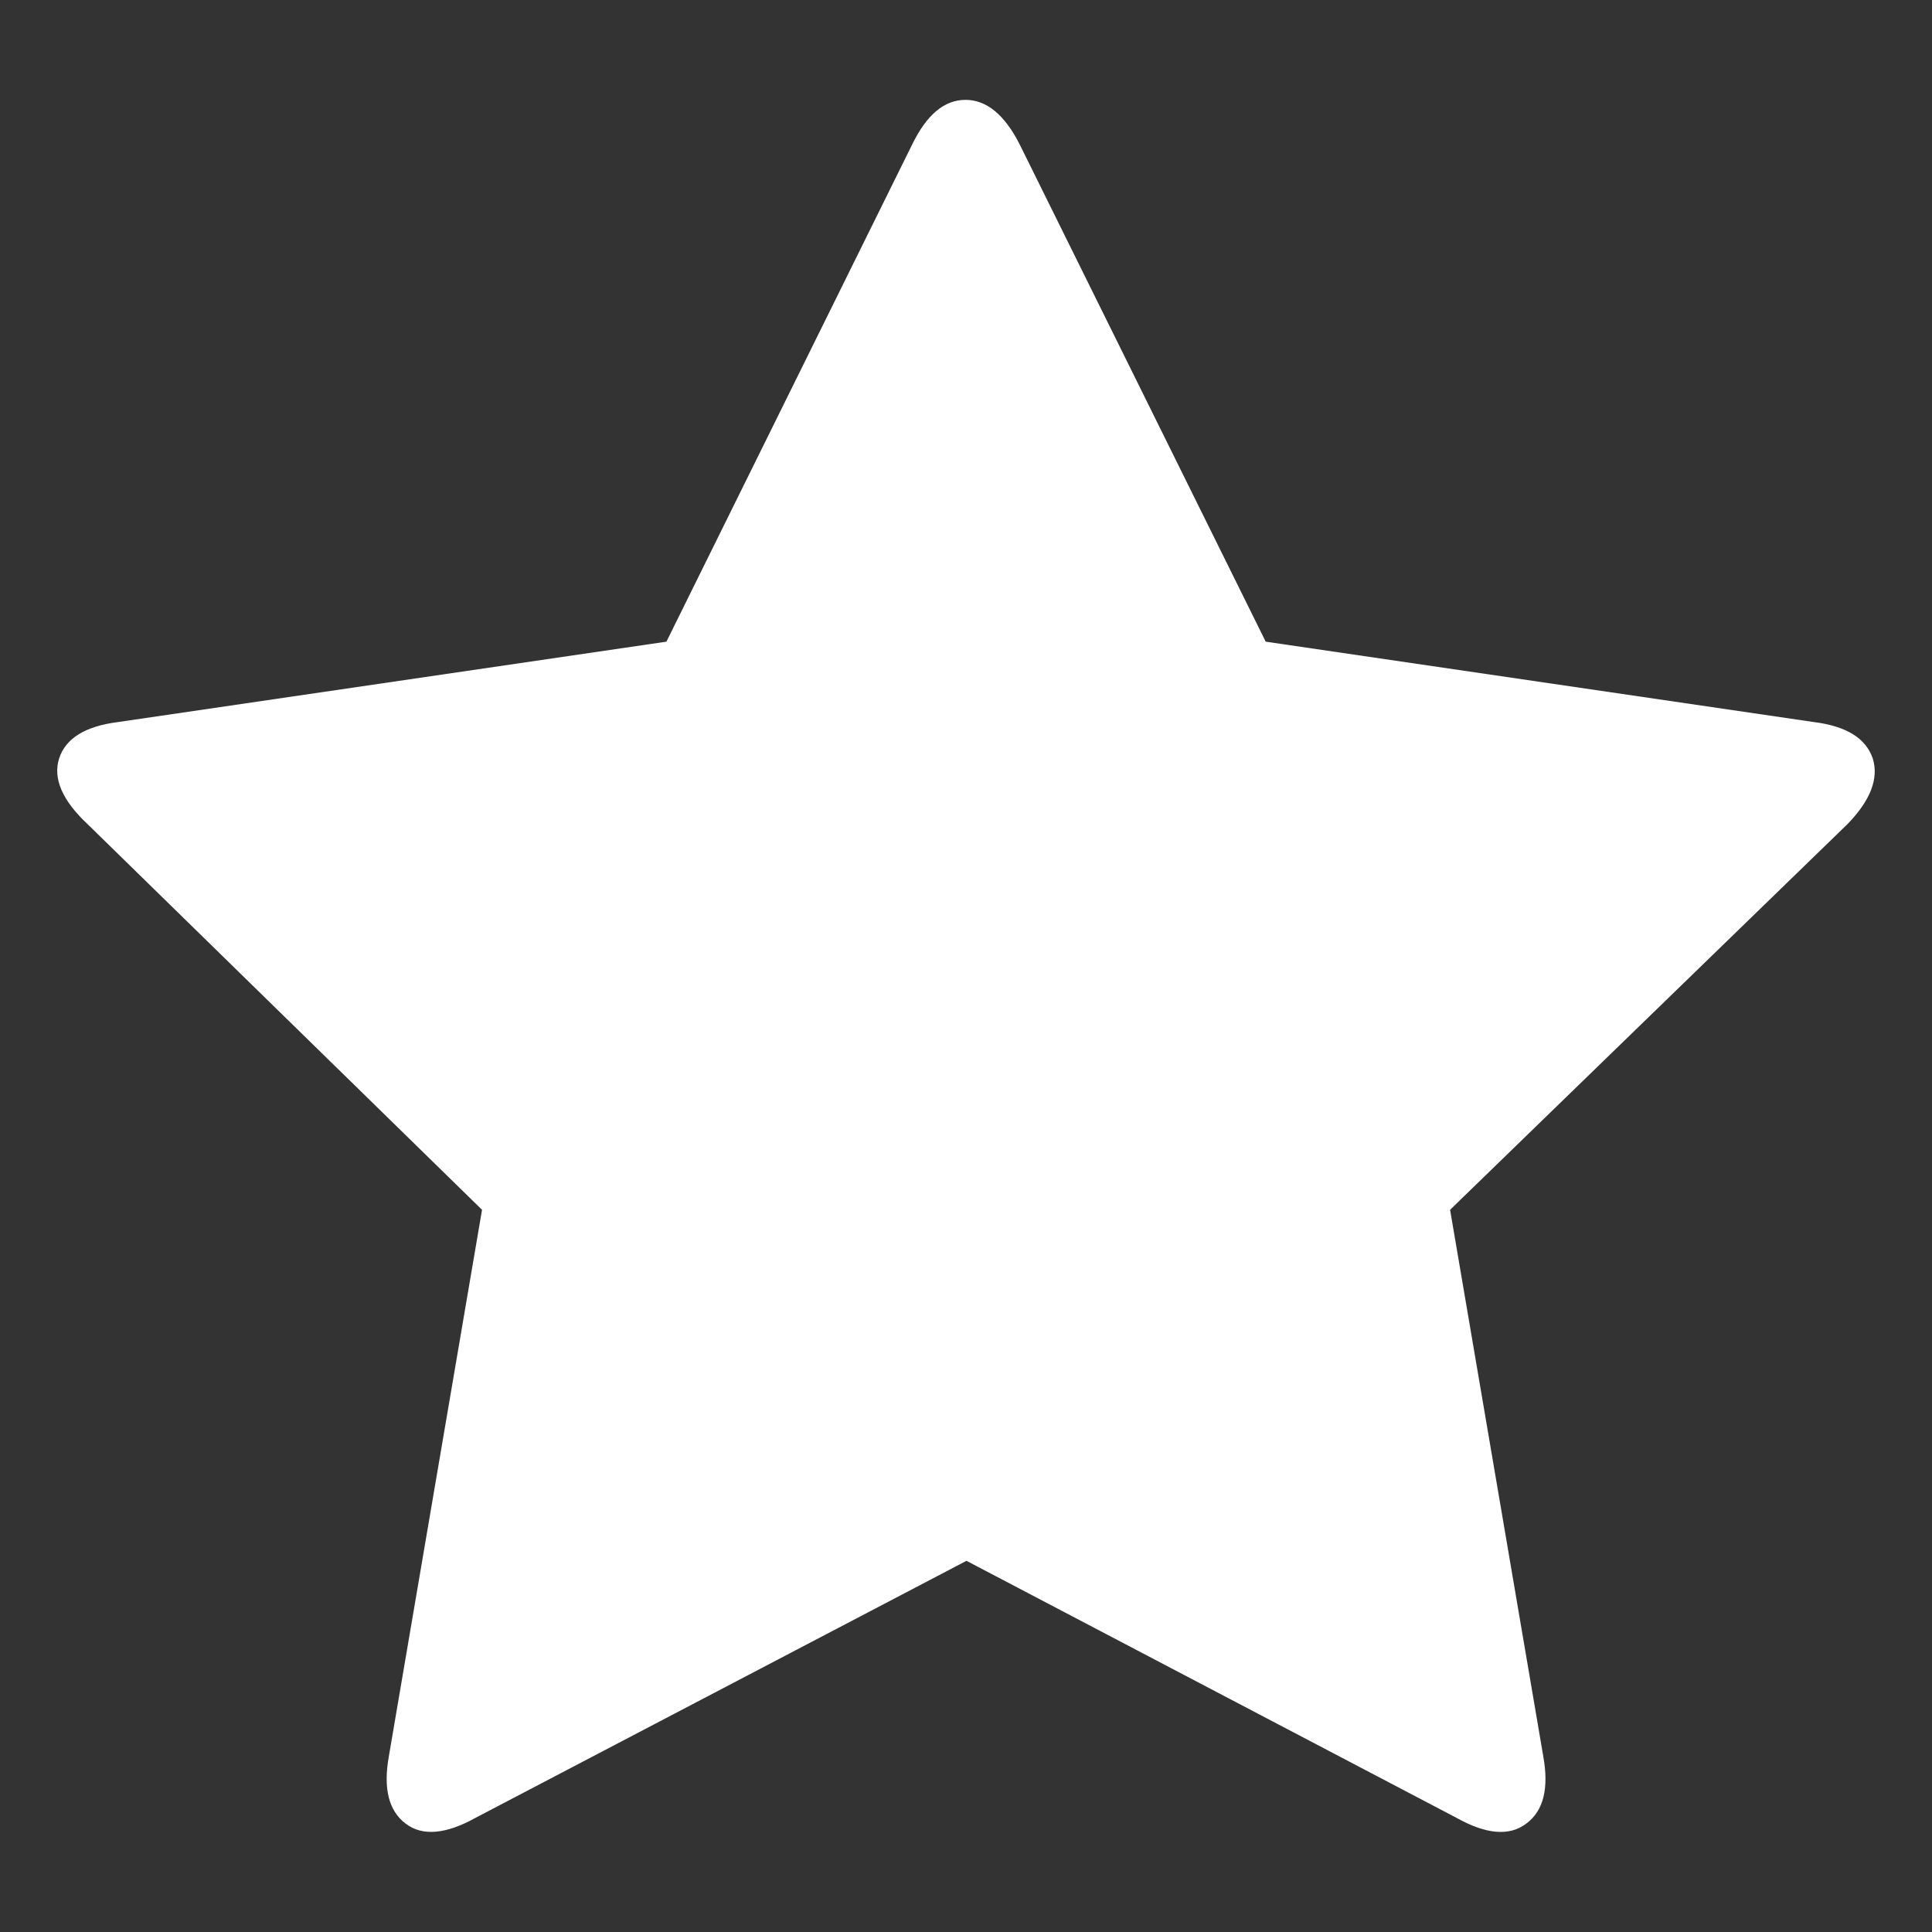 <svg xmlns="http://www.w3.org/2000/svg" xmlns:svg="http://www.w3.org/2000/svg" id="svg8457" width="16" height="16" version="1.1"><rect width="100%" height="100%" fill="#333333" stroke="none"/><g id="layer1"><path id="path854" d="m 0.724,6.824 c -0.21,-0.197 -0.287,-0.379 -0.234,-0.544 0.054,-0.165 0.216,-0.266 0.486,-0.3 l 4.543,-0.666 2.036,-4.119 c 0.12,-0.246 0.266,-0.368 0.441,-0.368 0.172,0 0.323,0.121 0.448,0.368 l 2.038,4.119 4.541,0.666 c 0.27,0.034 0.429,0.135 0.486,0.3 0.052,0.165 -0.017,0.347 -0.208,0.544 l -3.292,3.195 0.771,4.522 c 0.049,0.27 0.003,0.456 -0.141,0.562 -0.139,0.105 -0.332,0.089 -0.578,-0.049 l -4.057,-2.128 -4.065,2.128 c -0.246,0.137 -0.441,0.154 -0.579,0.049 -0.141,-0.106 -0.188,-0.292 -0.139,-0.562 l 0.771,-4.522 z" style="fill:#fff;fill-opacity:1;stroke:none"/></g></svg>